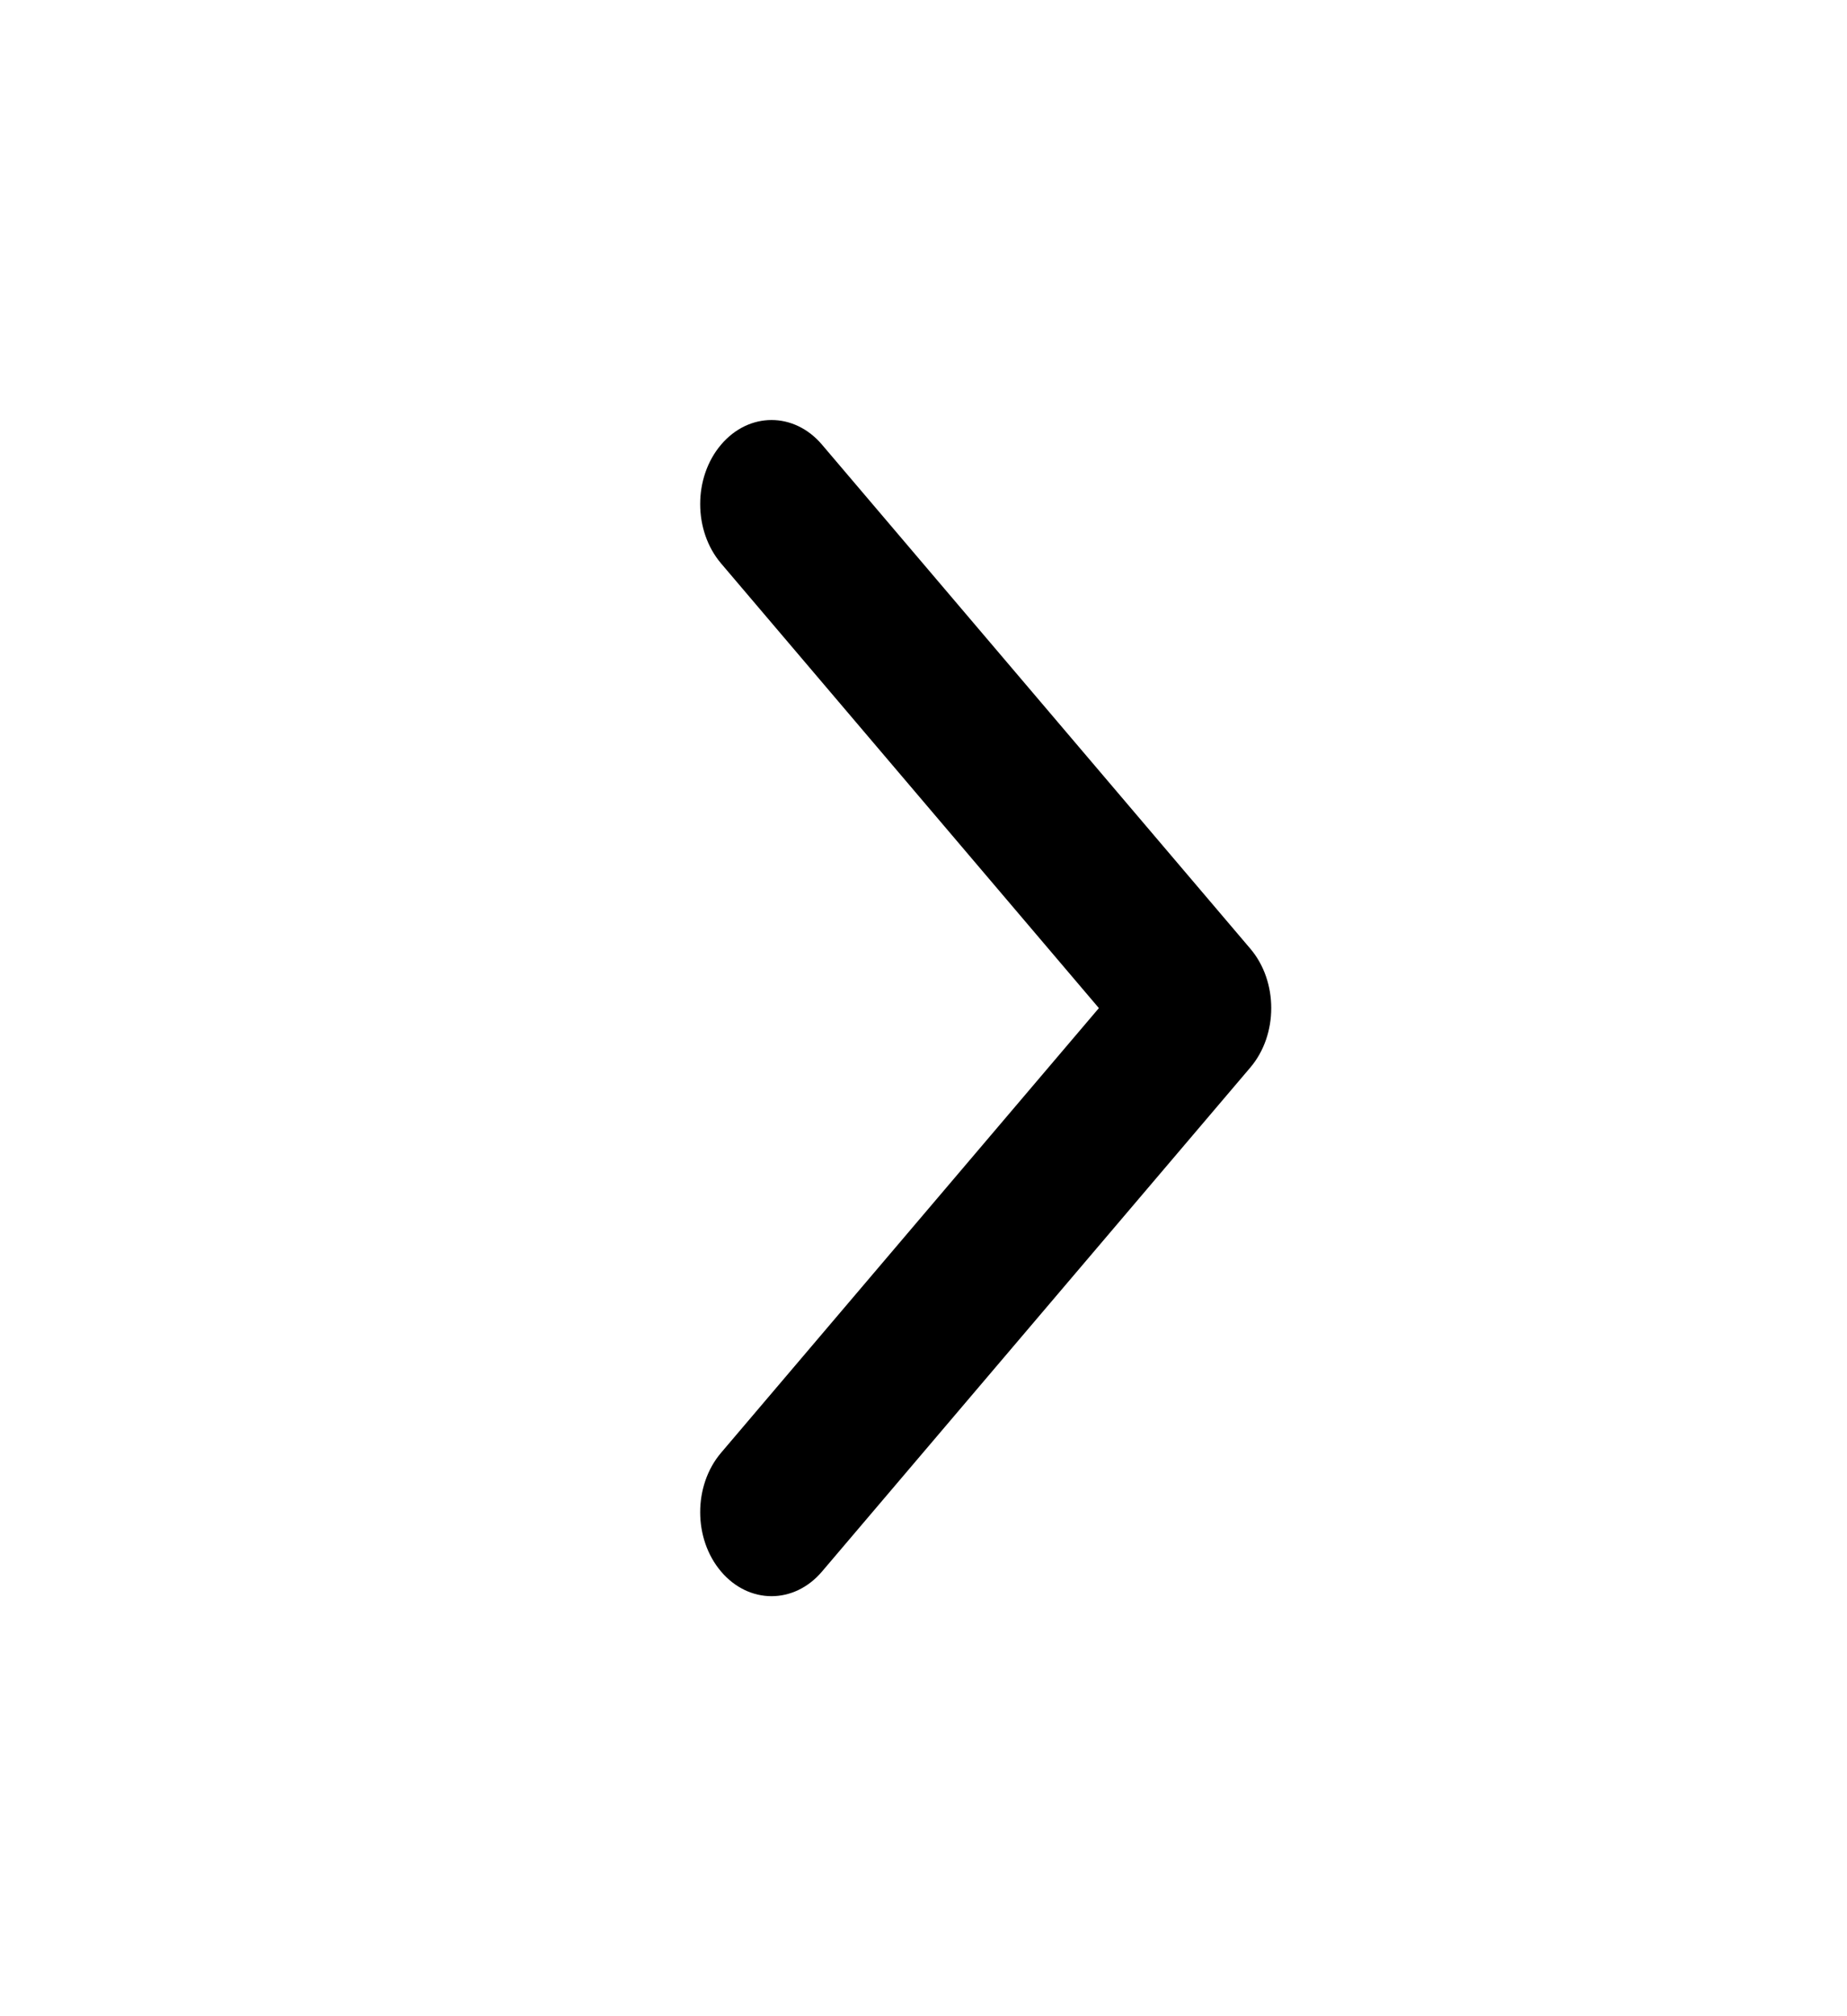 <svg width="22" height="24" viewBox="0 0 22 24" fill="none" xmlns="http://www.w3.org/2000/svg">
<path d="M8.589 18.707C8.257 18.317 8.257 17.683 8.589 17.293L13.089 12L8.589 6.707C8.257 6.317 8.257 5.683 8.589 5.293C8.921 4.902 9.459 4.902 9.791 5.293L14.893 11.293C15.225 11.683 15.225 12.317 14.893 12.707L9.791 18.707C9.459 19.098 8.921 19.098 8.589 18.707Z" fill="currentColor"/>
</svg>
